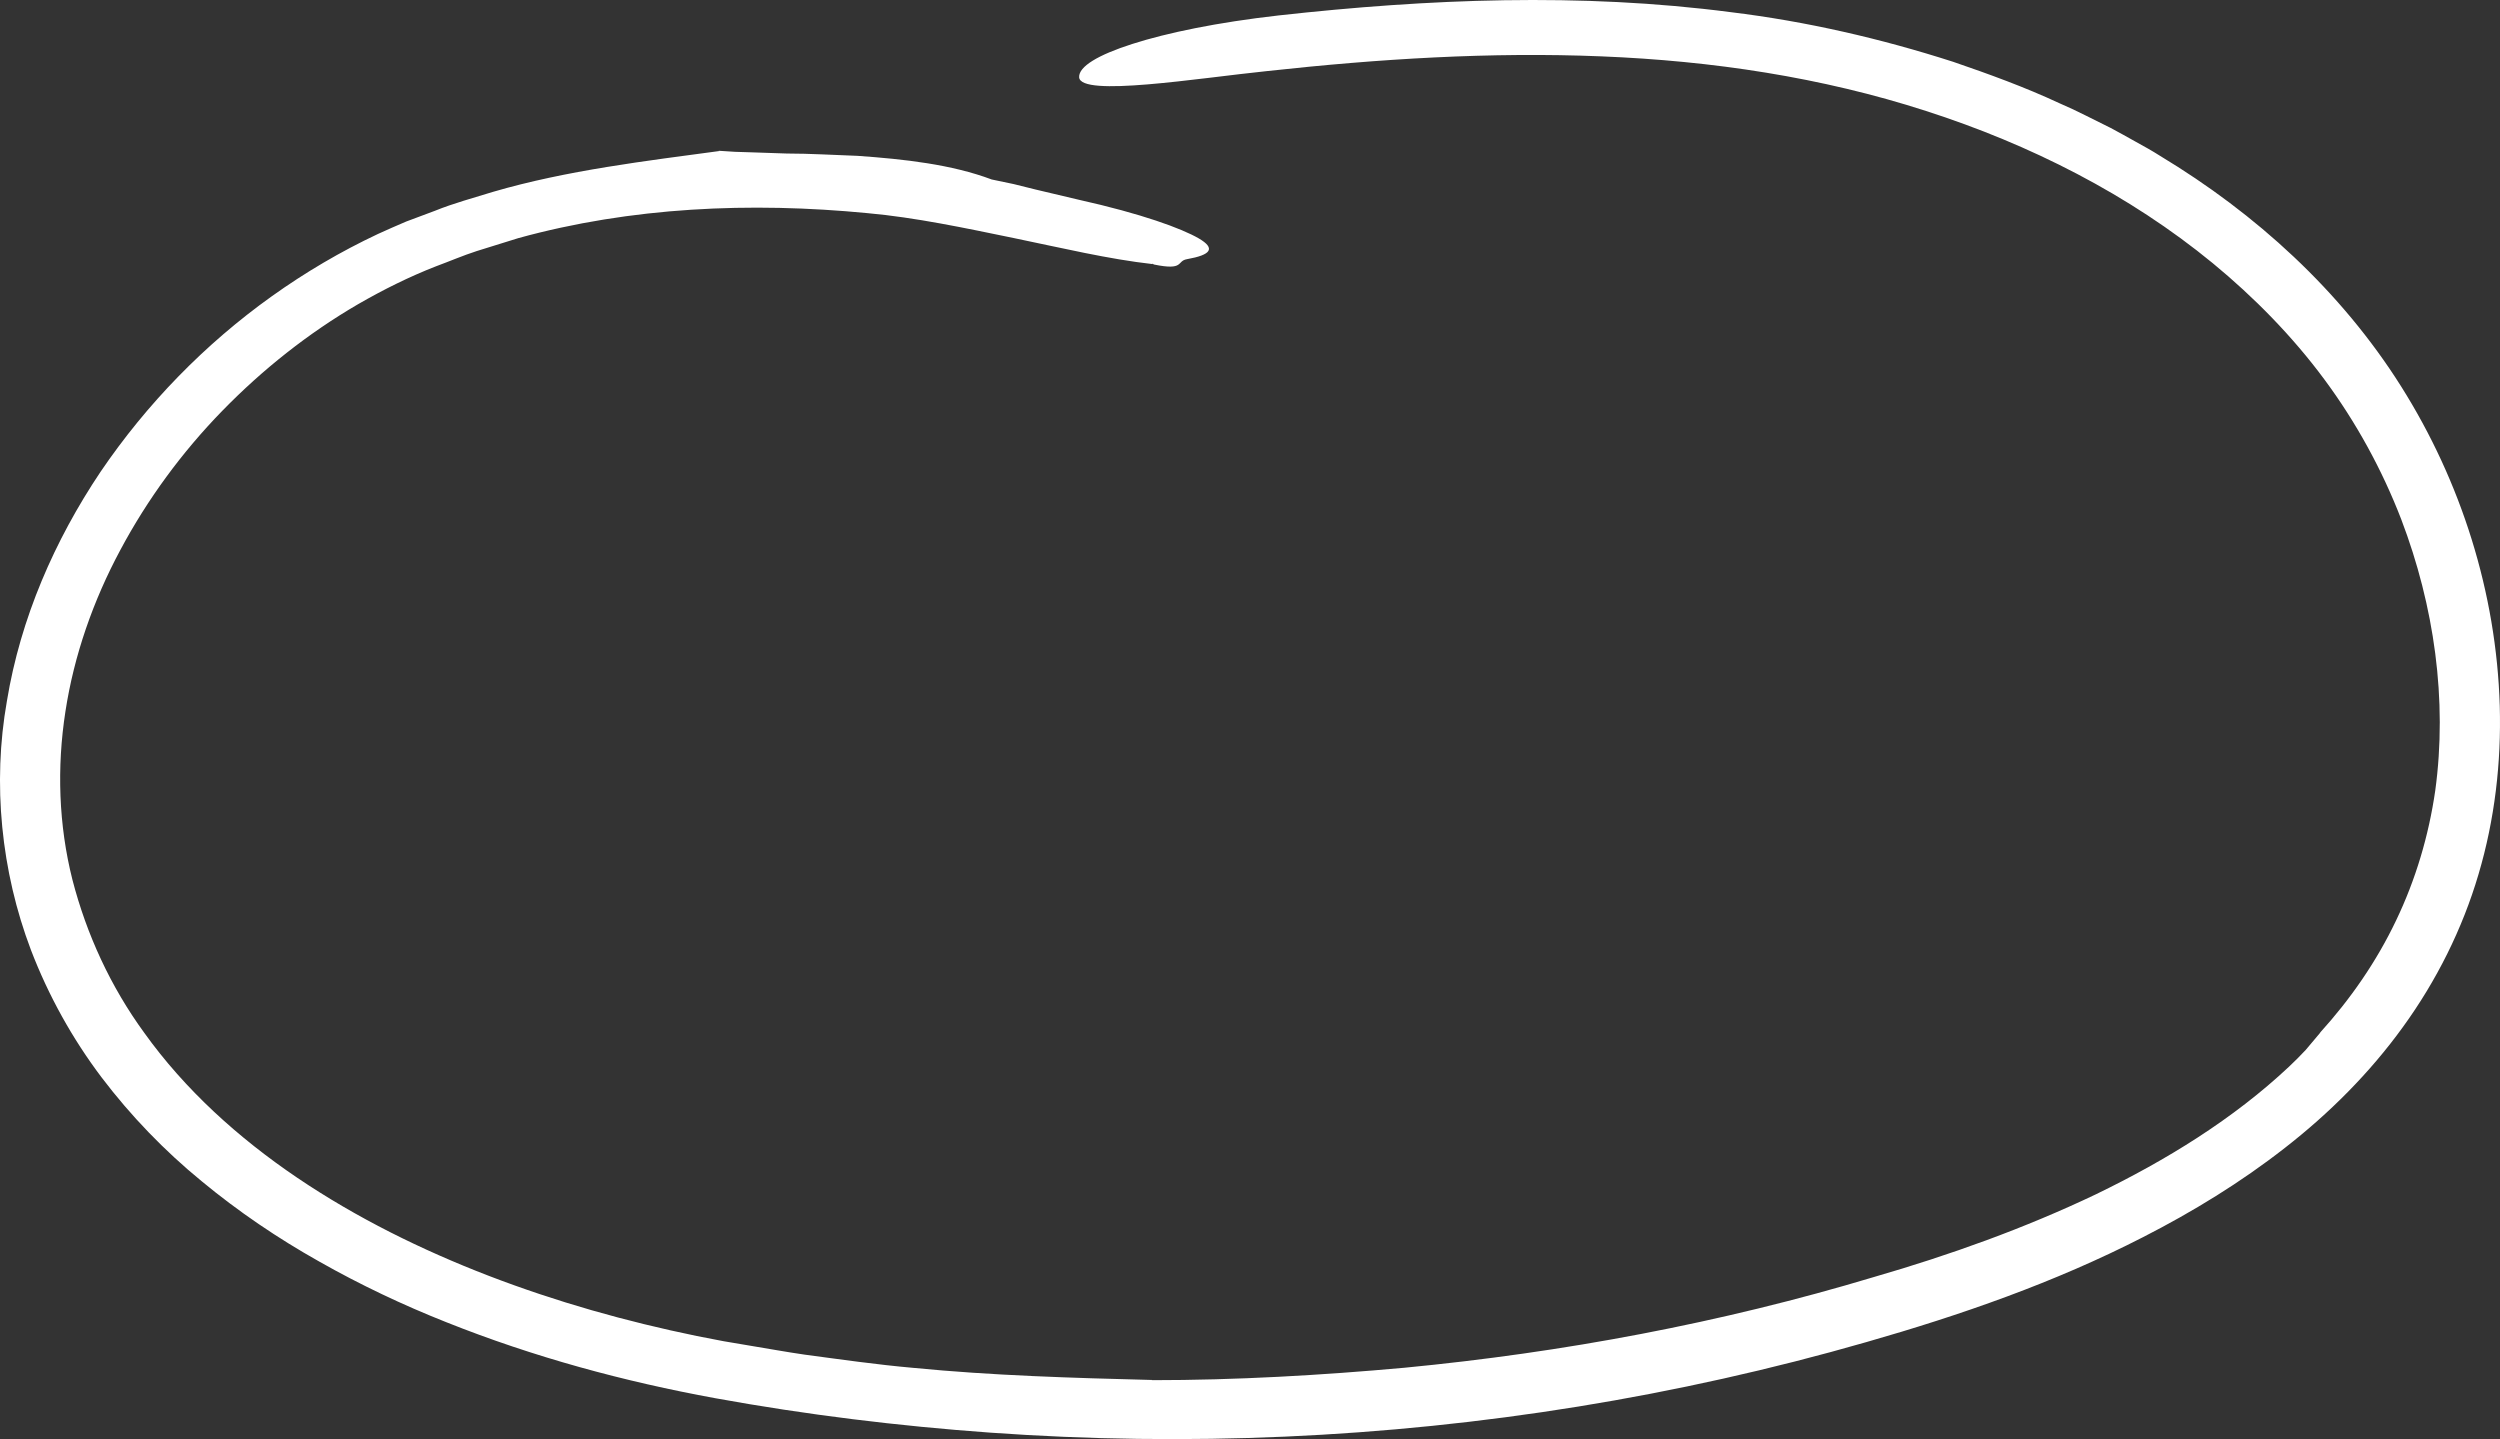 <svg width="271" height="156" viewBox="0 0 271 156" fill="none" xmlns="http://www.w3.org/2000/svg">
<rect x="0" y="0" width="271" height="156" fill="#333333" stroke="none"/>
<path d="M124.828 149.611C133.987 149.611 143.128 149.088 152.229 148.265C169.451 146.608 186.536 143.42 203.098 138.439C211.412 136.036 219.503 133.129 227.187 129.467C234.831 125.765 242.097 121.298 248.148 115.611C248.76 115.029 249.362 114.438 249.935 113.818L251.558 111.89L251.451 111.987C254.792 108.314 257.628 104.206 259.736 99.778C261.854 95.36 263.272 90.602 263.981 85.699C265.321 75.874 263.864 65.671 260.3 56.311C258.211 50.894 255.394 45.759 251.946 41.108C248.507 36.466 244.37 32.242 239.863 28.531C230.8 21.089 220.077 15.663 208.78 12.029C197.464 8.367 185.585 6.593 173.579 6.109C161.573 5.615 149.48 6.38 137.416 7.698C129.869 8.473 117.086 10.566 116.979 8.367C116.931 7.223 118.99 5.964 122.749 4.762C126.498 3.561 131.938 2.427 138.621 1.671C154.784 -0.121 171.306 -0.809 187.644 1.322C195.822 2.32 203.884 4.181 211.723 6.7C215.618 8.037 219.494 9.442 223.233 11.186C225.128 11.991 226.944 12.969 228.799 13.87C229.712 14.345 230.606 14.868 231.509 15.363C232.413 15.857 233.316 16.361 234.18 16.913C244.506 23.143 253.733 31.496 260.28 41.883C266.788 52.212 270.605 64.237 270.974 76.513C271.149 82.647 270.431 88.838 268.672 94.768C266.924 100.708 264.097 106.338 260.484 111.318C256.871 116.318 252.48 120.698 247.672 124.438C242.874 128.188 237.687 131.356 232.325 134.098C222.699 139.04 212.51 142.567 202.282 145.493C192.034 148.439 181.612 150.765 171.092 152.47C150.053 155.881 128.616 156.811 107.353 155.299C97.368 154.582 87.412 153.361 77.553 151.569C67.635 149.757 57.835 147.102 48.393 143.333C43.673 141.463 39.049 139.273 34.591 136.744C30.123 134.234 25.839 131.337 21.847 128.033C17.835 124.748 14.183 120.969 11.007 116.783C7.84 112.588 5.247 107.917 3.353 102.976C0.118 94.449 -0.834 84.934 0.749 75.99C2.226 66.998 5.927 58.568 10.89 51.156C15.912 43.763 22.216 37.29 29.462 32.116C33.085 29.529 36.932 27.261 40.972 25.362C41.983 24.897 43.012 24.451 44.032 24.015L47.14 22.852C49.19 22.019 51.327 21.457 53.435 20.799C61.438 18.454 70.19 17.426 77.99 16.37L77.854 16.341C79.058 16.438 80.272 16.496 81.516 16.515C82.749 16.554 84.002 16.603 85.275 16.642C87.81 16.642 90.374 16.806 92.948 16.893C98.058 17.252 103.167 17.824 107.518 19.461H107.528C108.315 19.626 109.102 19.791 109.889 19.955L112.229 20.537C113.793 20.905 115.338 21.273 116.853 21.632C123.817 23.182 128.062 24.761 129.937 25.837C131.811 26.932 131.287 27.63 128.664 28.095C127.508 28.298 128.422 29.354 125.1 28.676C125.09 28.676 124.866 28.56 124.866 28.56L124.944 28.628C120.185 28.095 115.105 26.883 109.859 25.798C104.624 24.723 99.233 23.57 94.036 23.105C81.322 21.874 68.413 22.446 56.203 25.808L51.686 27.213C50.181 27.697 48.733 28.327 47.257 28.87C44.324 30.013 41.536 31.409 38.826 32.969C33.415 36.118 28.462 40.052 24.091 44.538C19.72 49.024 15.98 54.121 13.047 59.615C10.103 65.099 8.025 71.039 7.092 77.124C6.15 83.199 6.354 89.43 7.85 95.36C9.385 101.299 11.998 106.968 15.64 111.958C20.06 118.13 25.829 123.343 32.23 127.674C38.641 132.006 45.674 135.484 52.968 138.294C60.273 141.104 67.849 143.245 75.542 144.825L78.437 145.387L81.361 145.881C83.313 146.201 85.255 146.559 87.208 146.84C91.122 147.363 95.037 147.926 98.971 148.274C107.577 149.117 116.231 149.369 124.993 149.592L124.828 149.611Z" fill="white"/>
</svg>
